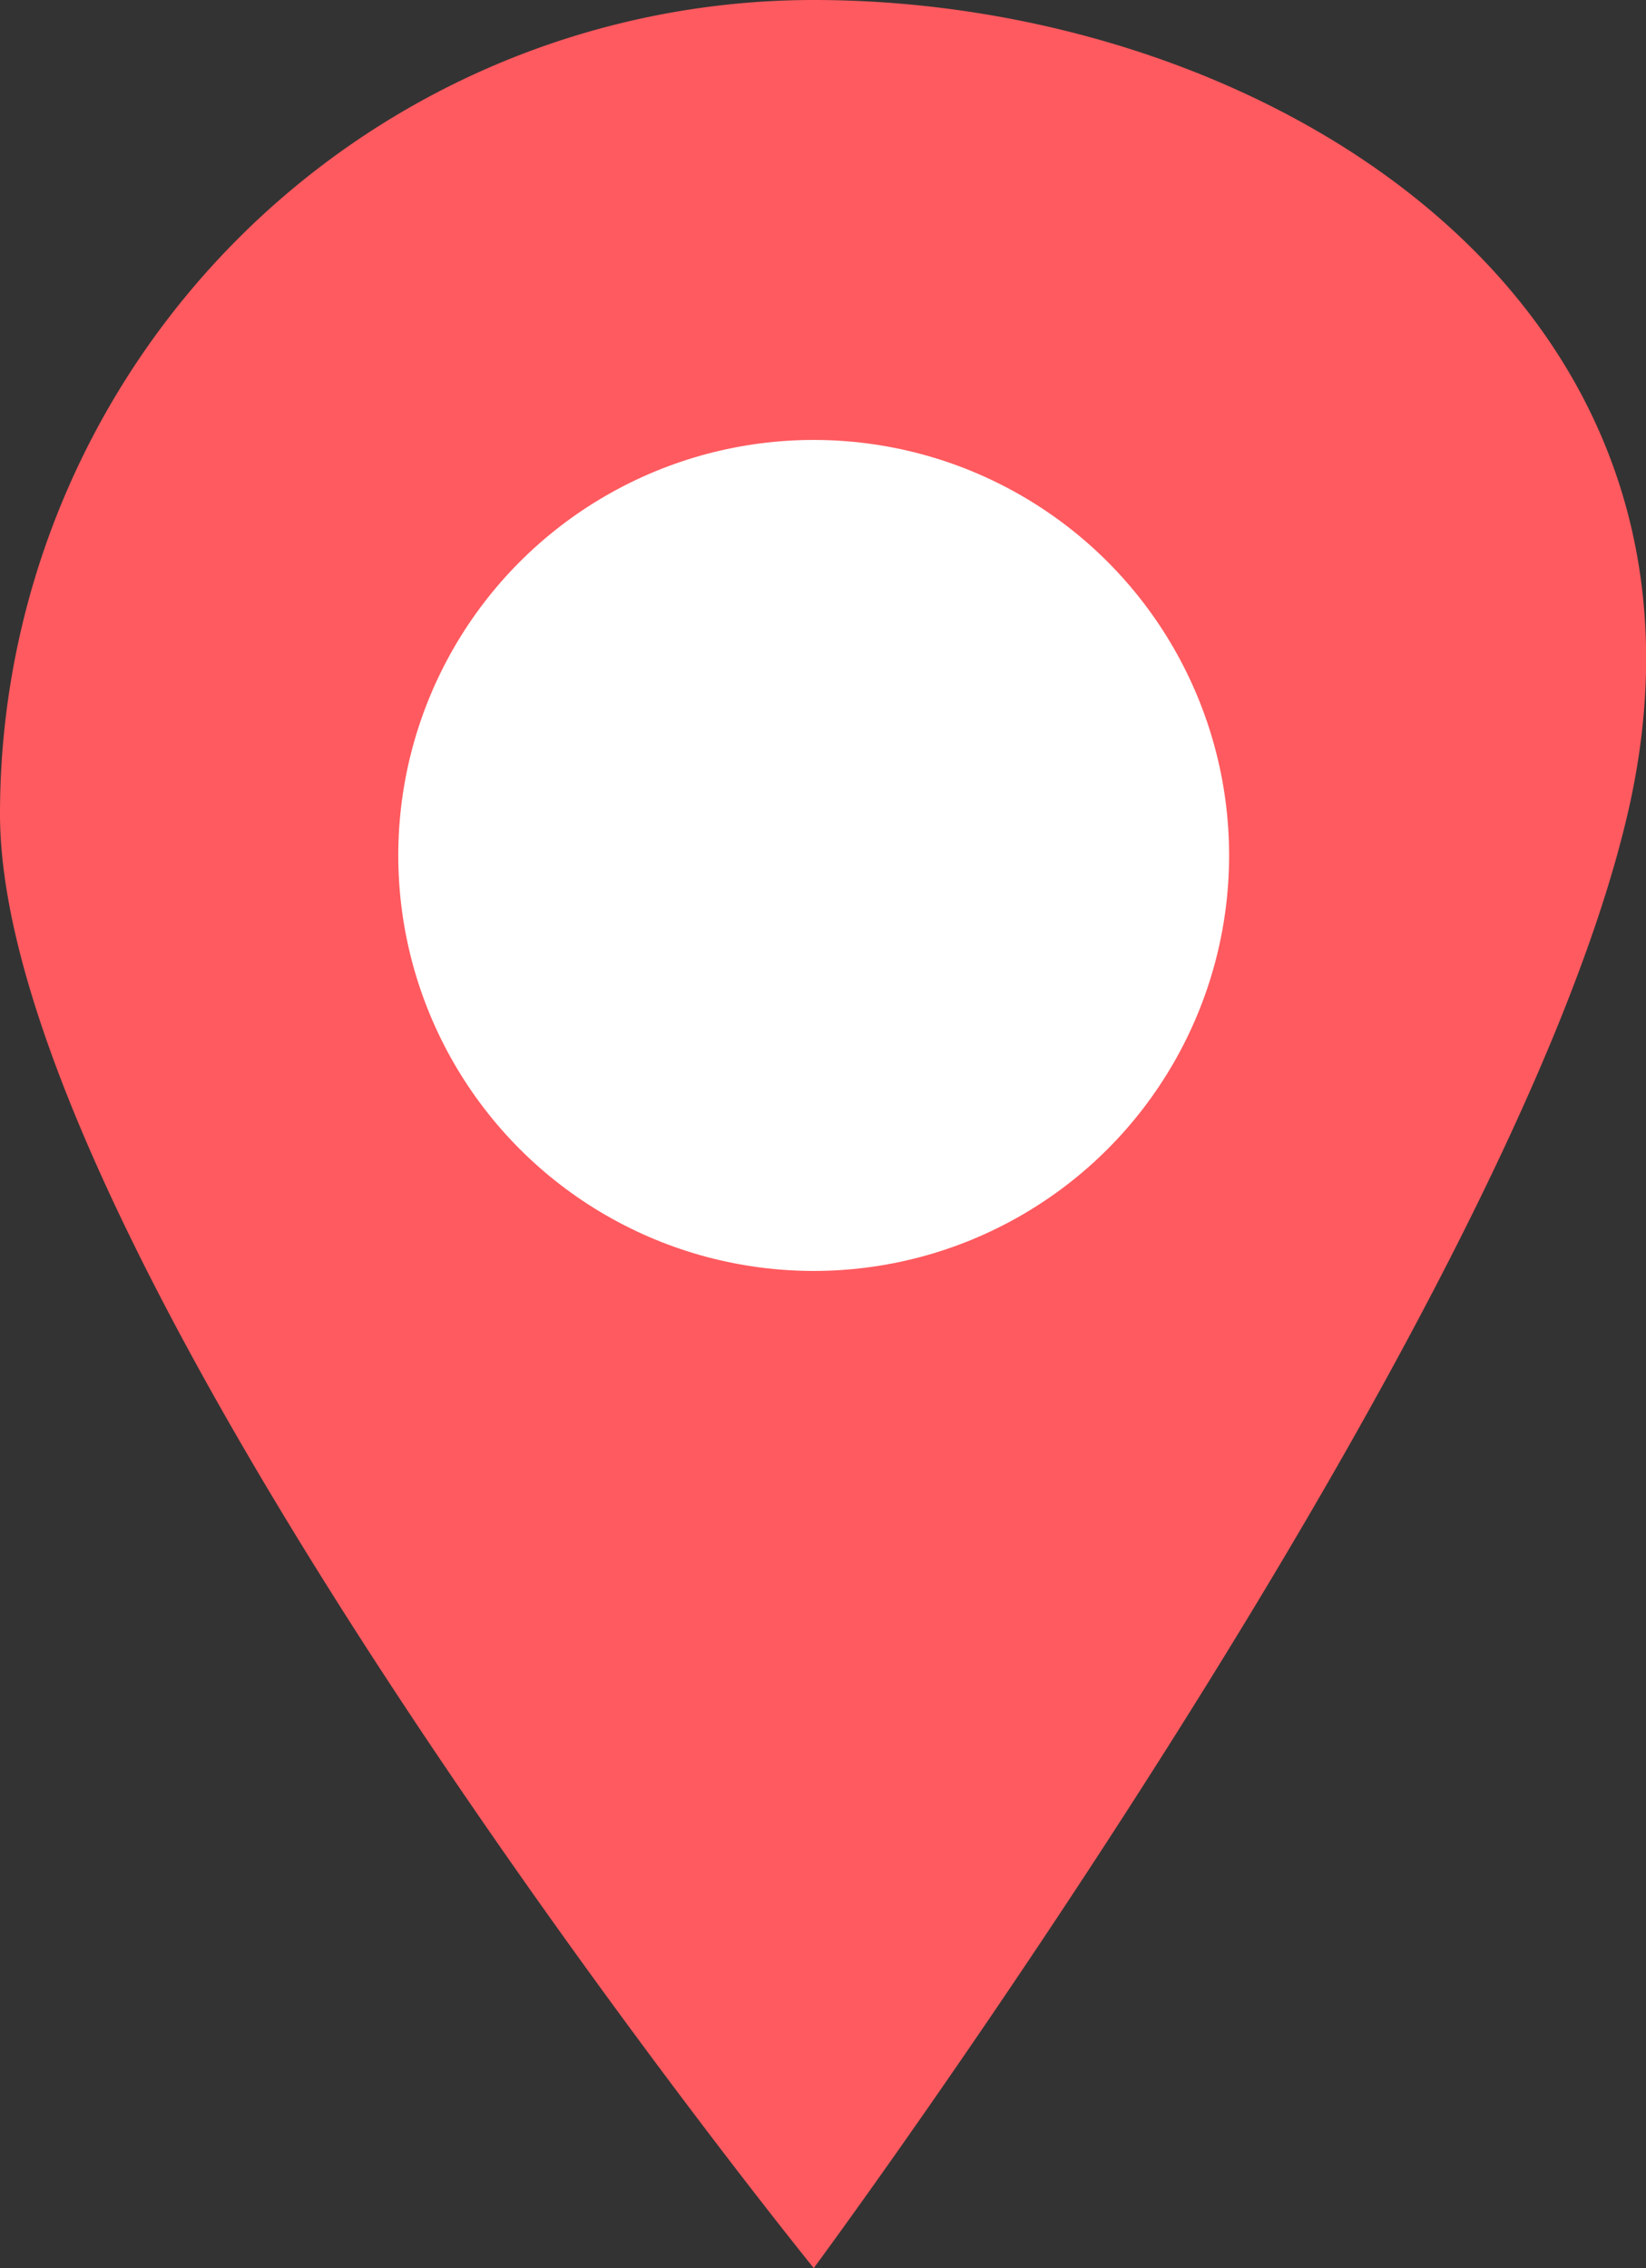 <svg xmlns="http://www.w3.org/2000/svg" viewBox="1065.978 354 28.822 39.707">
  <rect x="1065.978" y="354" width="28.822" height="39.707" fill="#333333" stroke="none"/>
  <defs>
    <style>
      .cls-1 {
        fill: #ff5a5f;
      }

      .cls-2 {
        fill: #fff;
      }
    </style>
  </defs>
  <g id="DestinationPin" transform="translate(931)">
    <path id="Path_9" data-name="Path 9" class="cls-1" d="M14.249,0C22.118,0,30.6,5.221,28.5,14.249S14.249,39.707,14.249,39.707,0,22.118,0,14.249A14.249,14.249,0,0,1,14.249,0Z" transform="translate(134.978 354)"/>
    <circle id="Ellipse_22" data-name="Ellipse 22" class="cls-2" cx="7.274" cy="7.274" r="7.274" transform="translate(141.952 361.702)"/>
  </g>
</svg>
